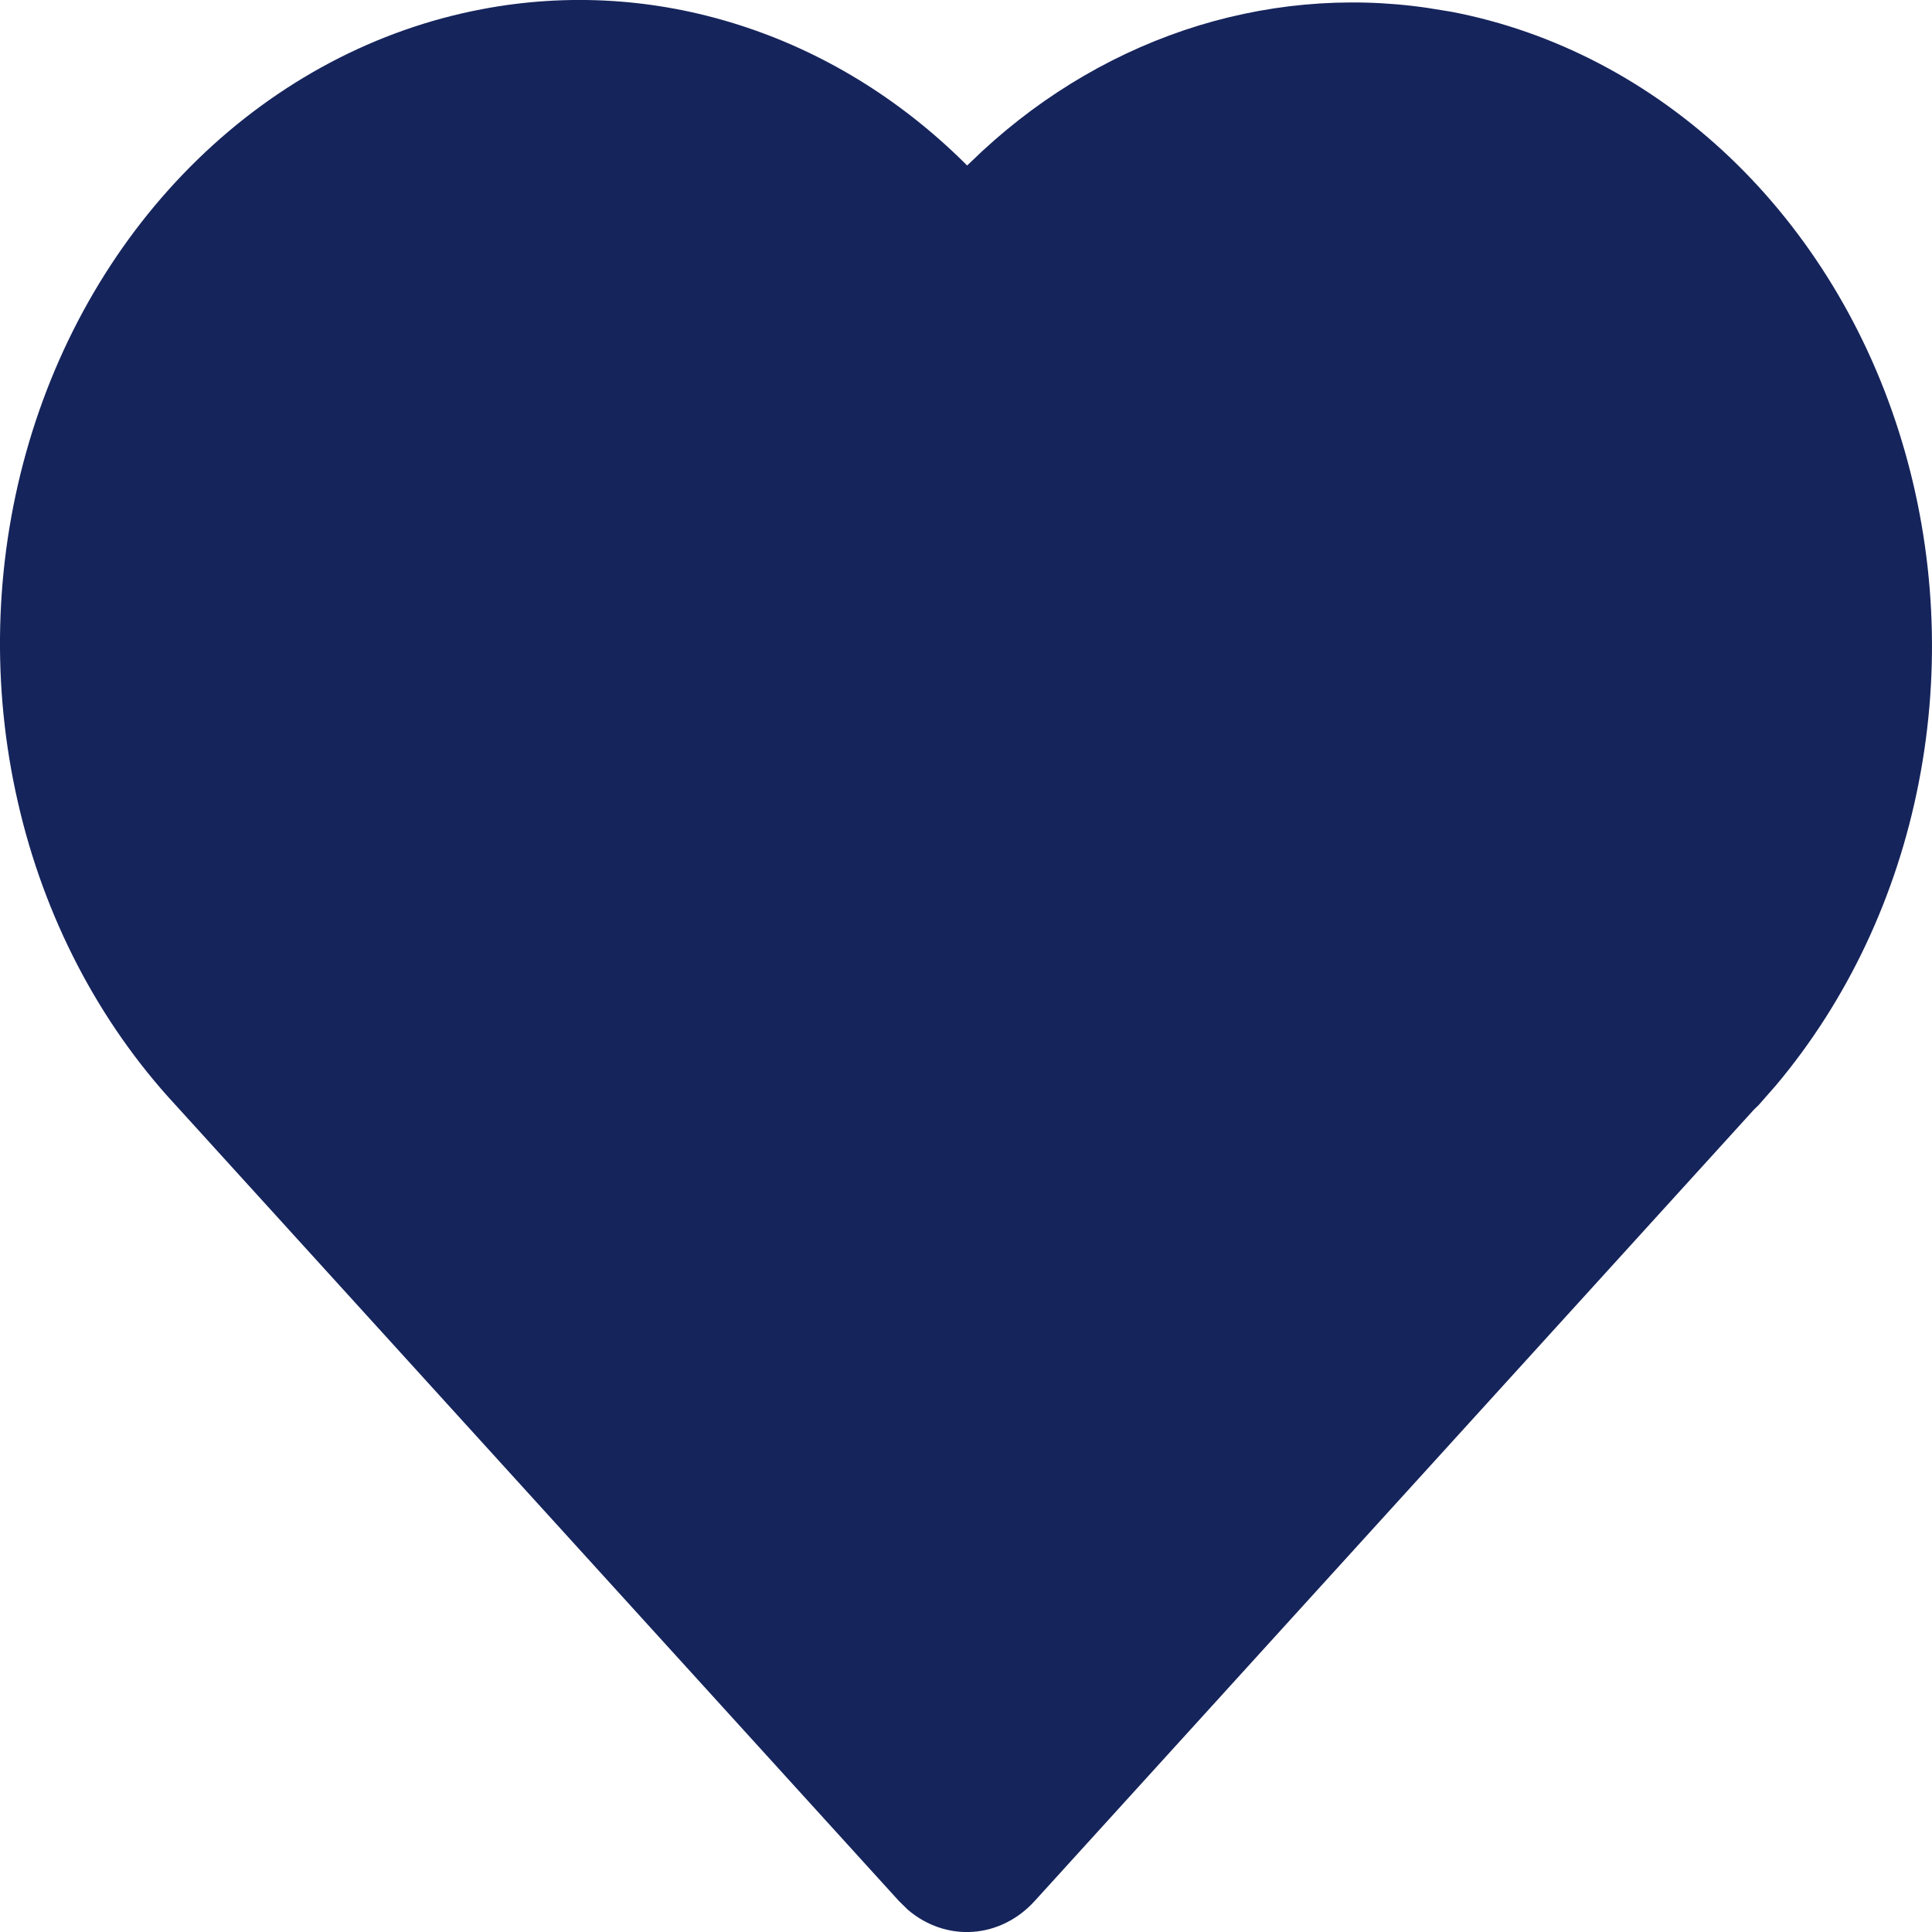 <svg width="12" height="12" viewBox="0 0 12 12" fill="none" xmlns="http://www.w3.org/2000/svg">
<path d="M2.994 0.057C3.525 -0.044 4.069 -0.011 4.587 0.154C5.104 0.318 5.582 0.609 5.985 1.006L6.007 1.028L6.028 1.008C6.412 0.633 6.864 0.354 7.354 0.188C7.843 0.023 8.359 -0.025 8.866 0.049L9.014 0.073C9.653 0.195 10.251 0.508 10.744 0.977C11.236 1.446 11.606 2.055 11.812 2.738C12.019 3.422 12.056 4.154 11.918 4.859C11.781 5.564 11.474 6.214 11.031 6.741L10.923 6.864L10.895 6.891L6.427 11.807C6.324 11.921 6.187 11.989 6.042 11.999C5.897 12.009 5.754 11.96 5.639 11.862L5.583 11.807L1.089 6.862C0.613 6.348 0.274 5.697 0.111 4.982C-0.053 4.267 -0.035 3.515 0.162 2.811C0.359 2.106 0.728 1.476 1.228 0.99C1.728 0.504 2.339 0.181 2.994 0.057Z" fill="#15245B"/>
</svg>
